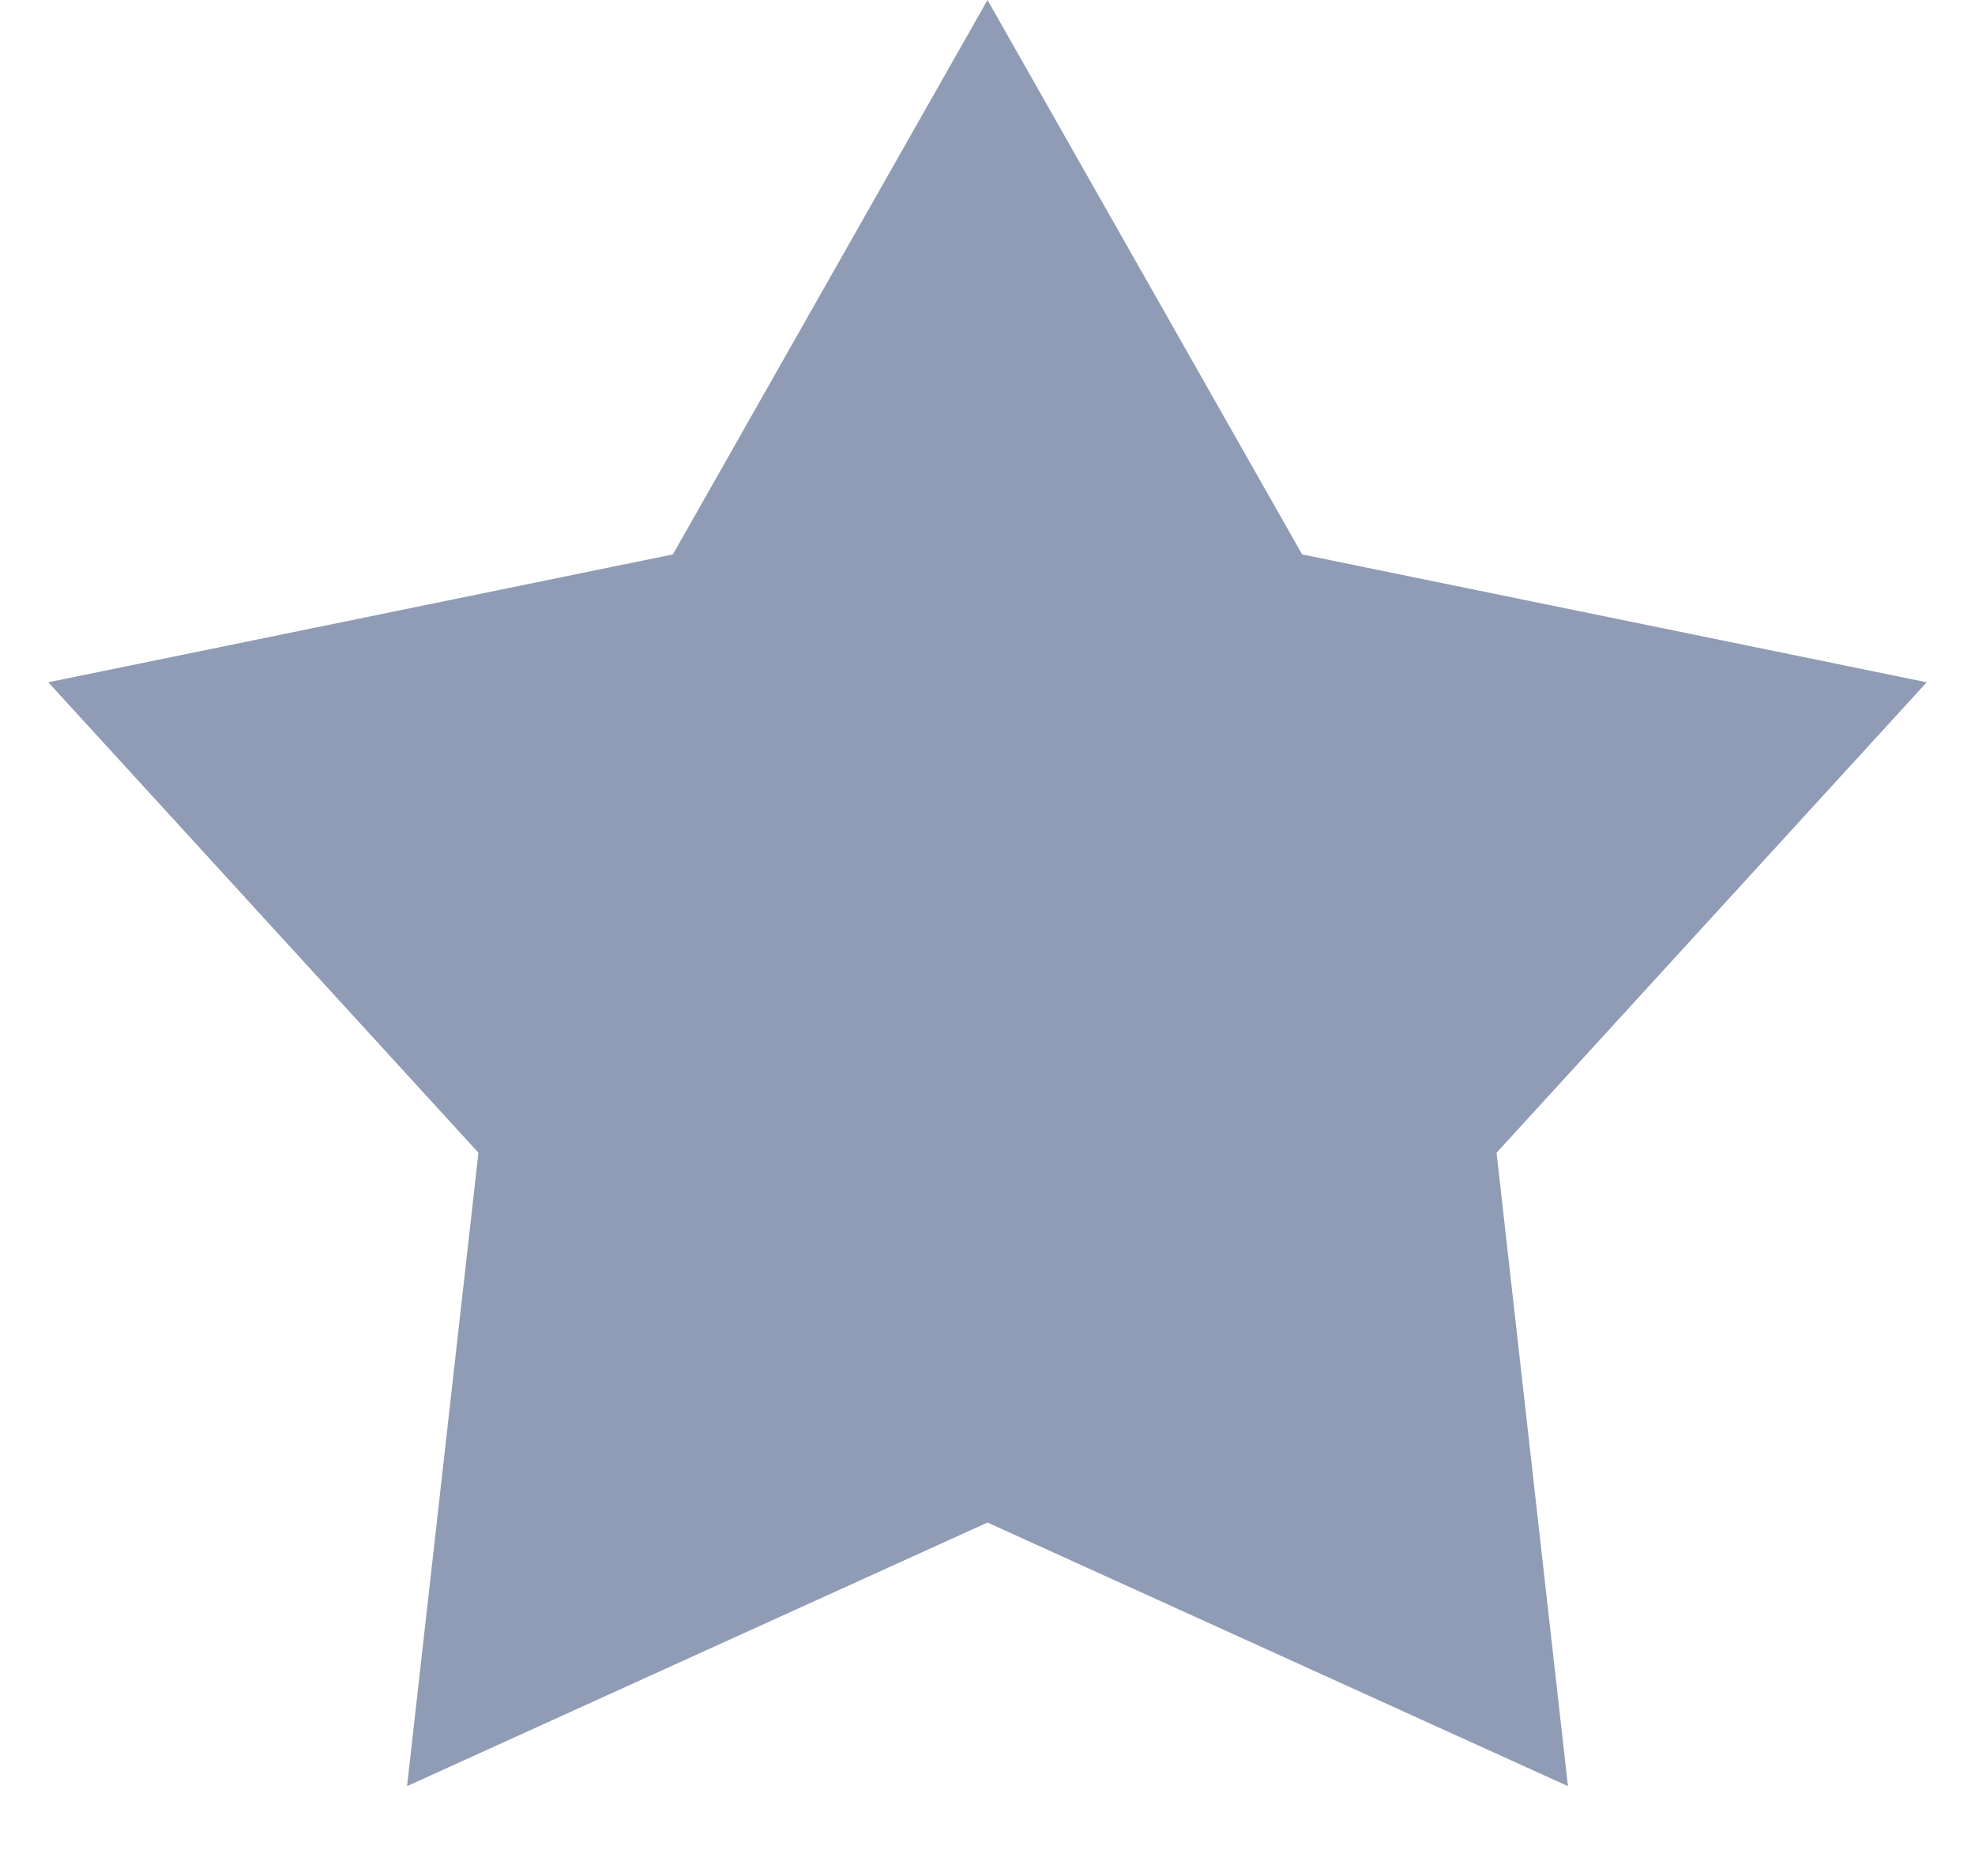 <svg width="20" height="19" viewBox="0 0 20 19" fill="none" xmlns="http://www.w3.org/2000/svg">
<path d="M10 0L13.186 5.615L19.511 6.91L15.155 11.675L15.878 18.09L10 15.42L4.122 18.09L4.845 11.675L0.489 6.91L6.814 5.615L10 0Z" fill="#909CB5"/>
</svg>
